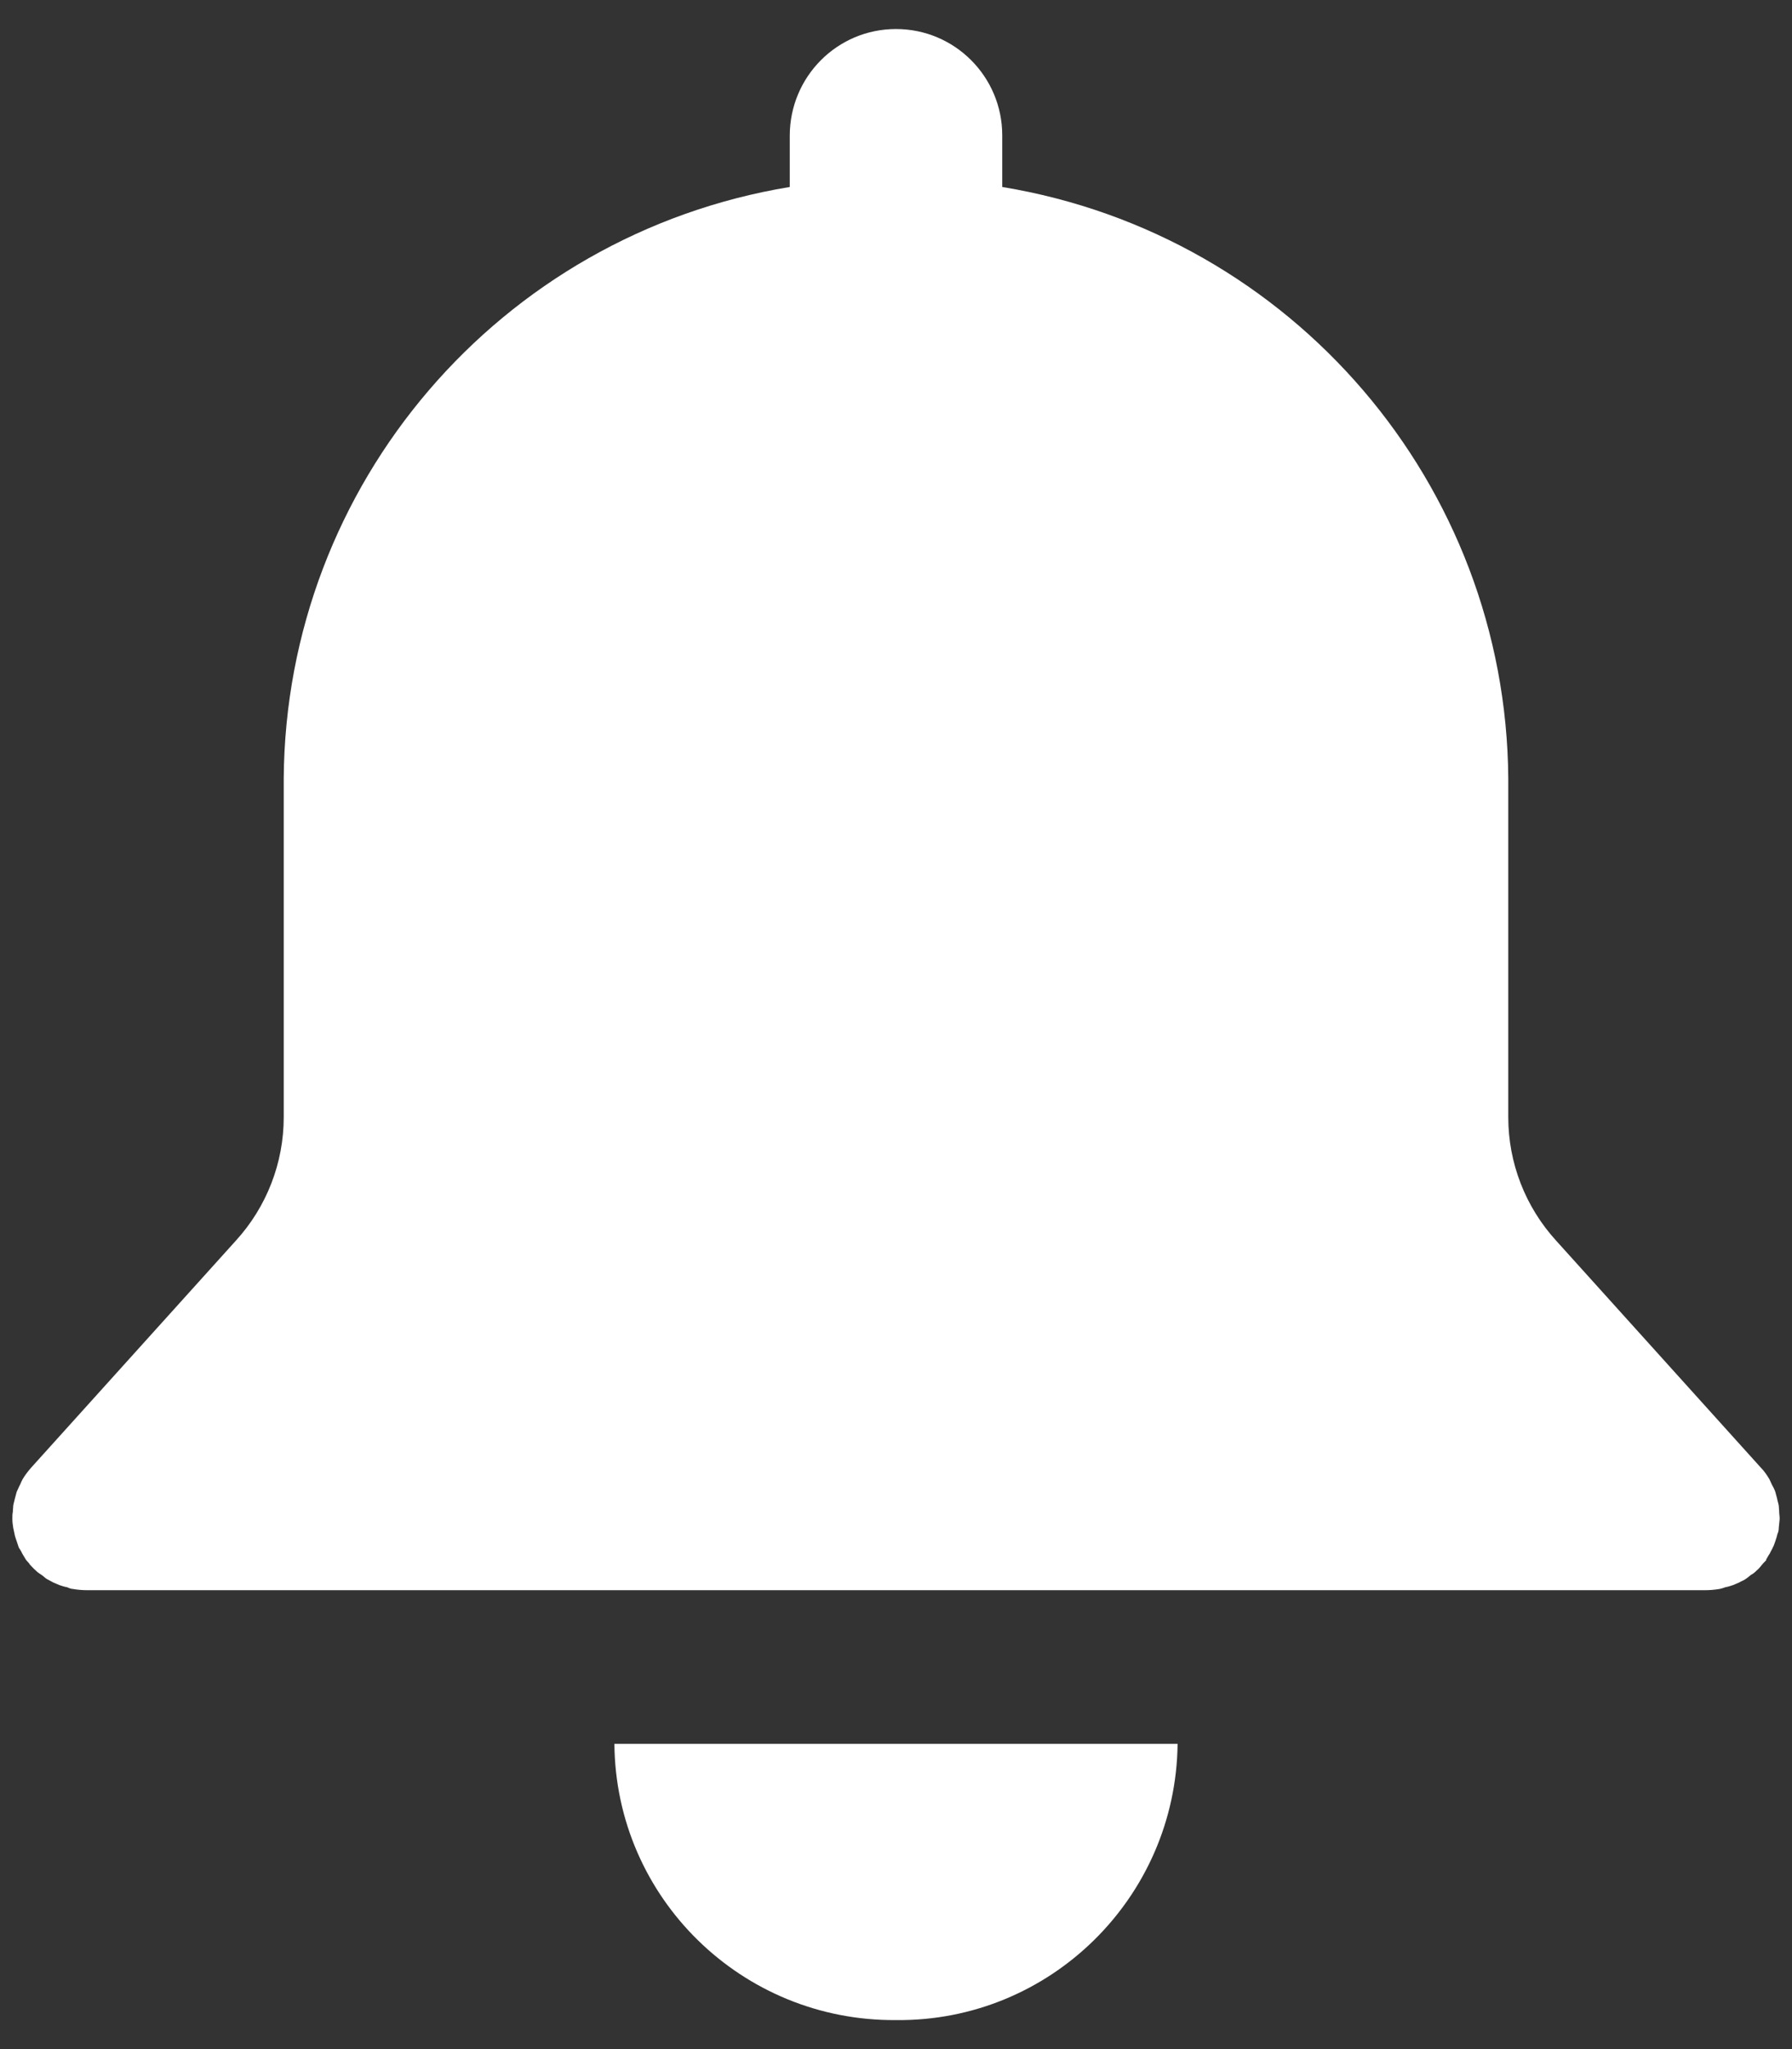 <svg xmlns="http://www.w3.org/2000/svg" viewBox="0 0 42 48" width="42" height="48">
	<rect x="0" y="0" width="42" height="48" fill="#333333" stroke="none"/>
	<defs>
		<clipPath clipPathUnits="userSpaceOnUse" id="cp1">
			<path d="M-19 -16L61 -16L61 64L-19 64Z" />
		</clipPath>
	</defs>
	<style>
		tspan { white-space:pre }
		.shp0 { fill: #ffffff } 
	</style>
	<g id="Page 2" clip-path="url(#cp1)">
		<path id="Path 4" fill-rule="evenodd" class="shp0" d="M41.4 36.54C41.37 36.58 41.33 36.61 41.3 36.65C41.26 36.7 41.22 36.75 41.17 36.79L41.15 36.81C41.12 36.84 41.08 36.87 41.04 36.89C41 36.92 40.96 36.96 40.91 36.99C40.87 37.02 40.81 37.04 40.76 37.07C40.71 37.09 40.67 37.11 40.62 37.13C40.56 37.15 40.5 37.17 40.44 37.18C40.39 37.2 40.35 37.21 40.31 37.22C40.19 37.24 40.08 37.25 39.97 37.25L2.04 37.25C1.93 37.25 1.81 37.24 1.7 37.22C1.66 37.22 1.62 37.2 1.57 37.18C1.51 37.17 1.45 37.15 1.39 37.13C1.34 37.11 1.3 37.09 1.25 37.07C1.2 37.04 1.15 37.02 1.1 36.99C1.05 36.96 1.02 36.92 0.97 36.89C0.93 36.86 0.89 36.84 0.86 36.81L0.84 36.79C0.79 36.75 0.75 36.7 0.7 36.65C0.68 36.61 0.64 36.58 0.61 36.54C0.58 36.49 0.55 36.44 0.52 36.39C0.5 36.34 0.47 36.3 0.44 36.25C0.42 36.2 0.41 36.15 0.39 36.1C0.37 36.04 0.35 35.99 0.34 35.93C0.33 35.88 0.32 35.83 0.31 35.79C0.3 35.72 0.29 35.66 0.29 35.59L0.29 35.56C0.29 35.51 0.29 35.47 0.3 35.42C0.3 35.37 0.31 35.32 0.31 35.27C0.32 35.21 0.34 35.15 0.35 35.1C0.36 35.05 0.38 35 0.39 34.95C0.42 34.89 0.44 34.83 0.47 34.78C0.49 34.73 0.51 34.69 0.53 34.65C0.59 34.55 0.66 34.46 0.73 34.38L5.53 29.06C6.25 28.27 6.65 27.24 6.65 26.17L6.65 18.23C6.7 11.35 11.71 5.5 18.51 4.38L18.51 3.18C18.51 1.8 19.62 0.68 21 0.68L21 0.68C22.38 0.68 23.49 1.8 23.49 3.17L23.49 4.38C30.29 5.5 35.3 11.35 35.35 18.23L35.35 26.17C35.35 27.24 35.75 28.27 36.47 29.06L41.27 34.38C41.35 34.46 41.41 34.55 41.47 34.65C41.49 34.69 41.51 34.74 41.53 34.78C41.56 34.83 41.59 34.89 41.61 34.95C41.62 35 41.64 35.05 41.65 35.1C41.66 35.16 41.68 35.21 41.69 35.27C41.69 35.32 41.7 35.37 41.7 35.42C41.7 35.47 41.71 35.51 41.71 35.56L41.71 35.59C41.7 35.66 41.7 35.72 41.69 35.79C41.69 35.84 41.68 35.89 41.66 35.93C41.65 35.98 41.63 36.04 41.61 36.1C41.59 36.15 41.58 36.2 41.55 36.25C41.53 36.3 41.5 36.34 41.48 36.39C41.45 36.43 41.42 36.49 41.39 36.54L41.4 36.54ZM14.4 40.85L27.6 40.85L27.6 40.85C27.56 44.46 24.6 47.36 21 47.32C17.39 47.35 14.43 44.46 14.4 40.85Z" />
	</g>
</svg>